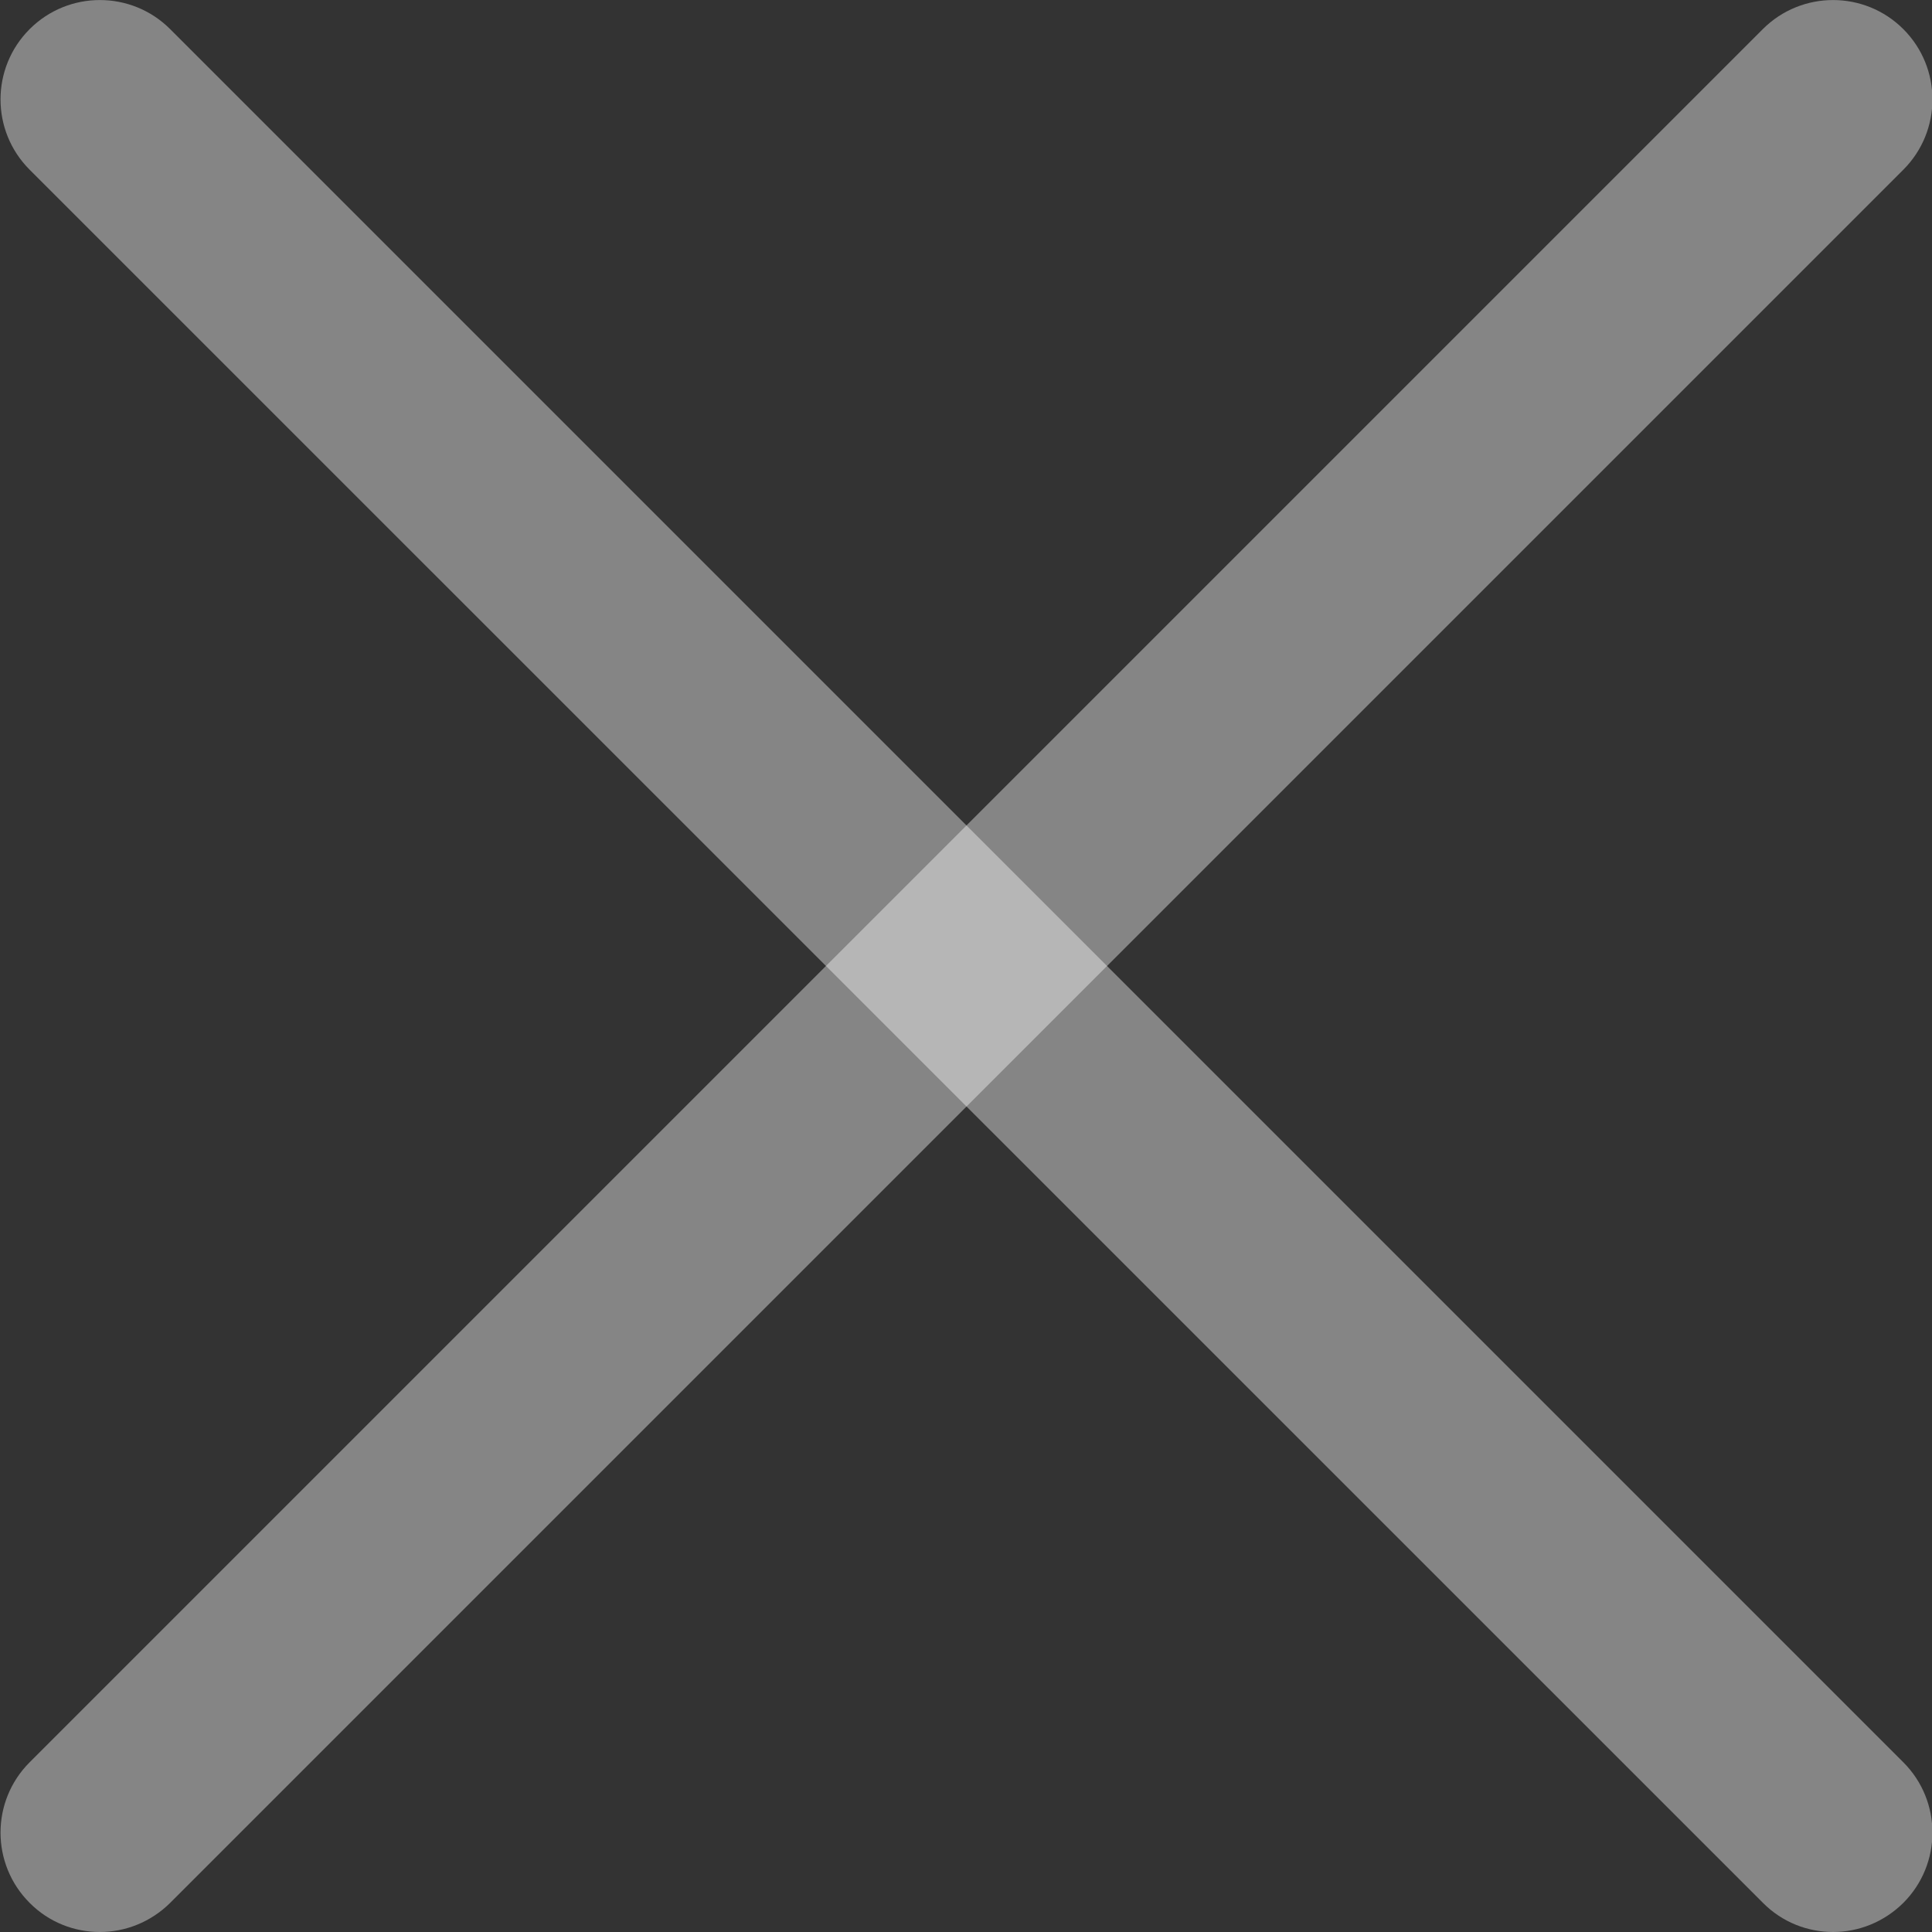 <svg width="12" height="12" viewBox="0 0 12 12" fill="none" xmlns="http://www.w3.org/2000/svg">
<rect x="0" y="0" width="12" height="12" fill="#333333" stroke="none"/>
<g clip-path="url(#clip0_1212_18881)">
<path d="M0.62 12C0.462 12 0.304 11.94 0.184 11.819C-0.057 11.578 -0.057 11.187 0.184 10.946L10.949 0.181C11.19 -0.06 11.581 -0.06 11.822 0.181C12.063 0.422 12.063 0.813 11.822 1.054L1.057 11.819C0.936 11.939 0.778 12 0.62 12Z" fill="white" fill-opacity="0.4"/>
<path d="M11.386 12C11.228 12 11.07 11.94 10.95 11.819L0.184 1.054C-0.057 0.813 -0.057 0.422 0.184 0.181C0.425 -0.06 0.816 -0.06 1.057 0.181L11.822 10.946C12.063 11.187 12.063 11.578 11.822 11.819C11.701 11.939 11.543 12 11.386 12Z" fill="white" fill-opacity="0.4"/>
</g>
<defs>
<clipPath id="clip0_1212_18881">
<rect width="12" height="12" fill="white"/>
</clipPath>
</defs>
</svg>
